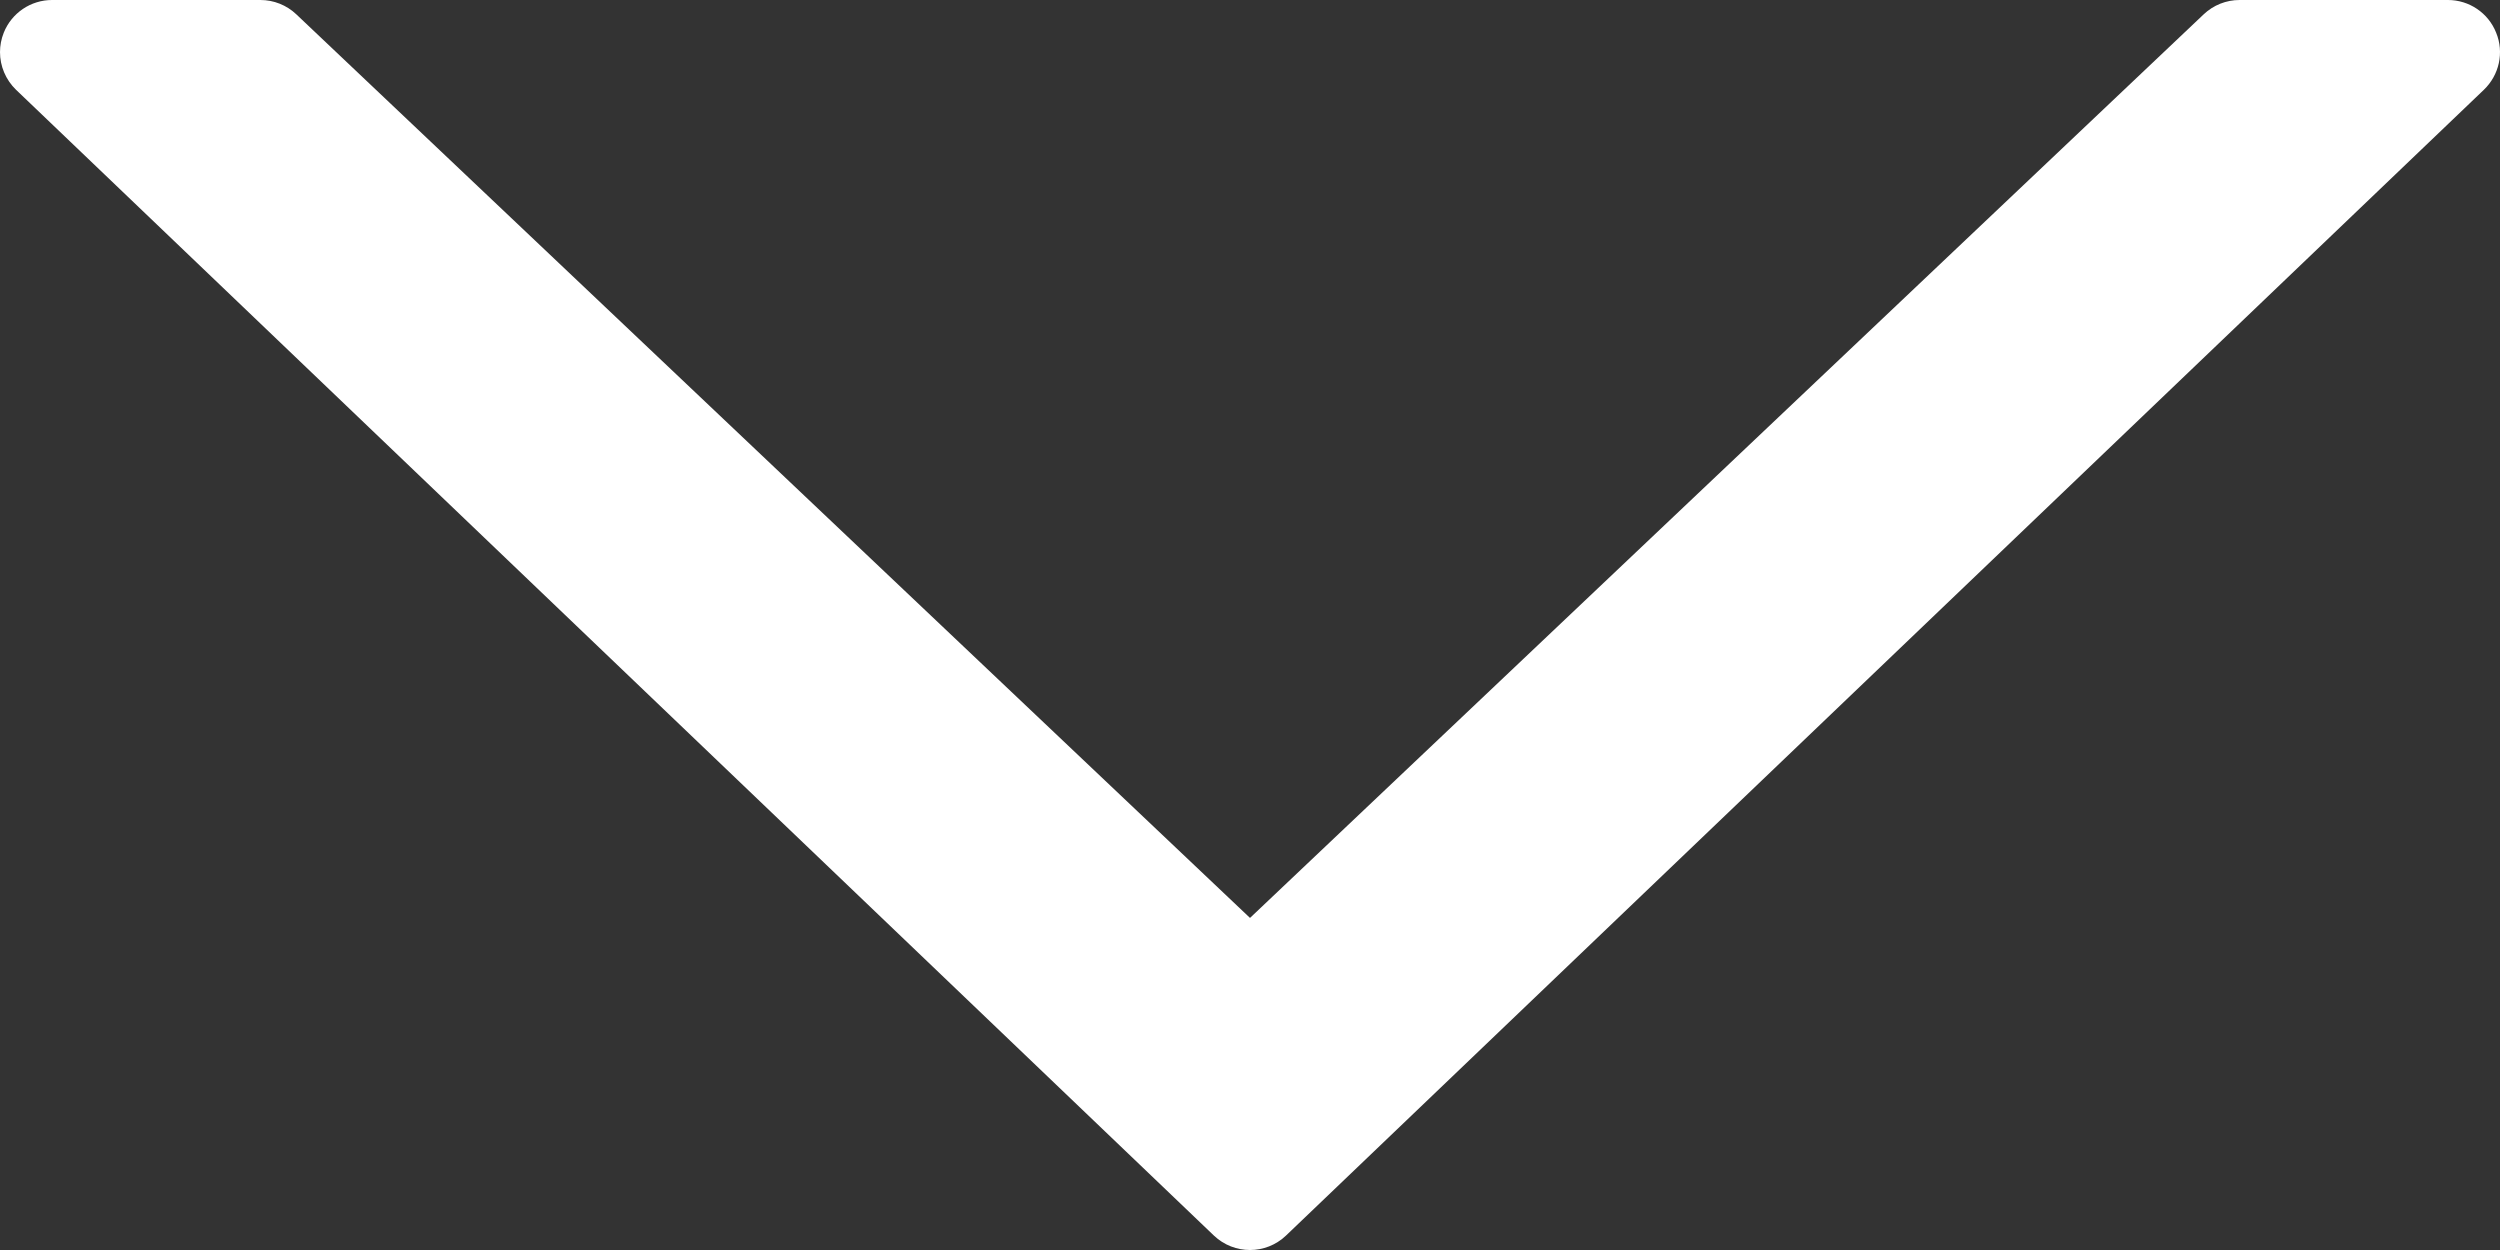 <svg width="24" height="12" viewBox="0 0 24 12" fill="none" xmlns="http://www.w3.org/2000/svg">
<rect x="0" y="0" width="24" height="12" fill="#333333" stroke="none"/>
<path d="M2.5 0H0.5C0.296 0 0.112 0.124 0.036 0.314C0.012 0.374 0 0.438 0 0.5C0 0.634 0.054 0.765 0.154 0.862L11.654 11.862C11.848 12.046 12.152 12.046 12.345 11.862L23.845 0.862C23.993 0.72 24.041 0.503 23.963 0.314C23.888 0.124 23.704 0 23.5 0H21.5C21.372 0 21.249 0.049 21.156 0.137L12 8.812L2.844 0.137C2.751 0.049 2.628 0 2.5 0Z" fill="white"/>
</svg>
